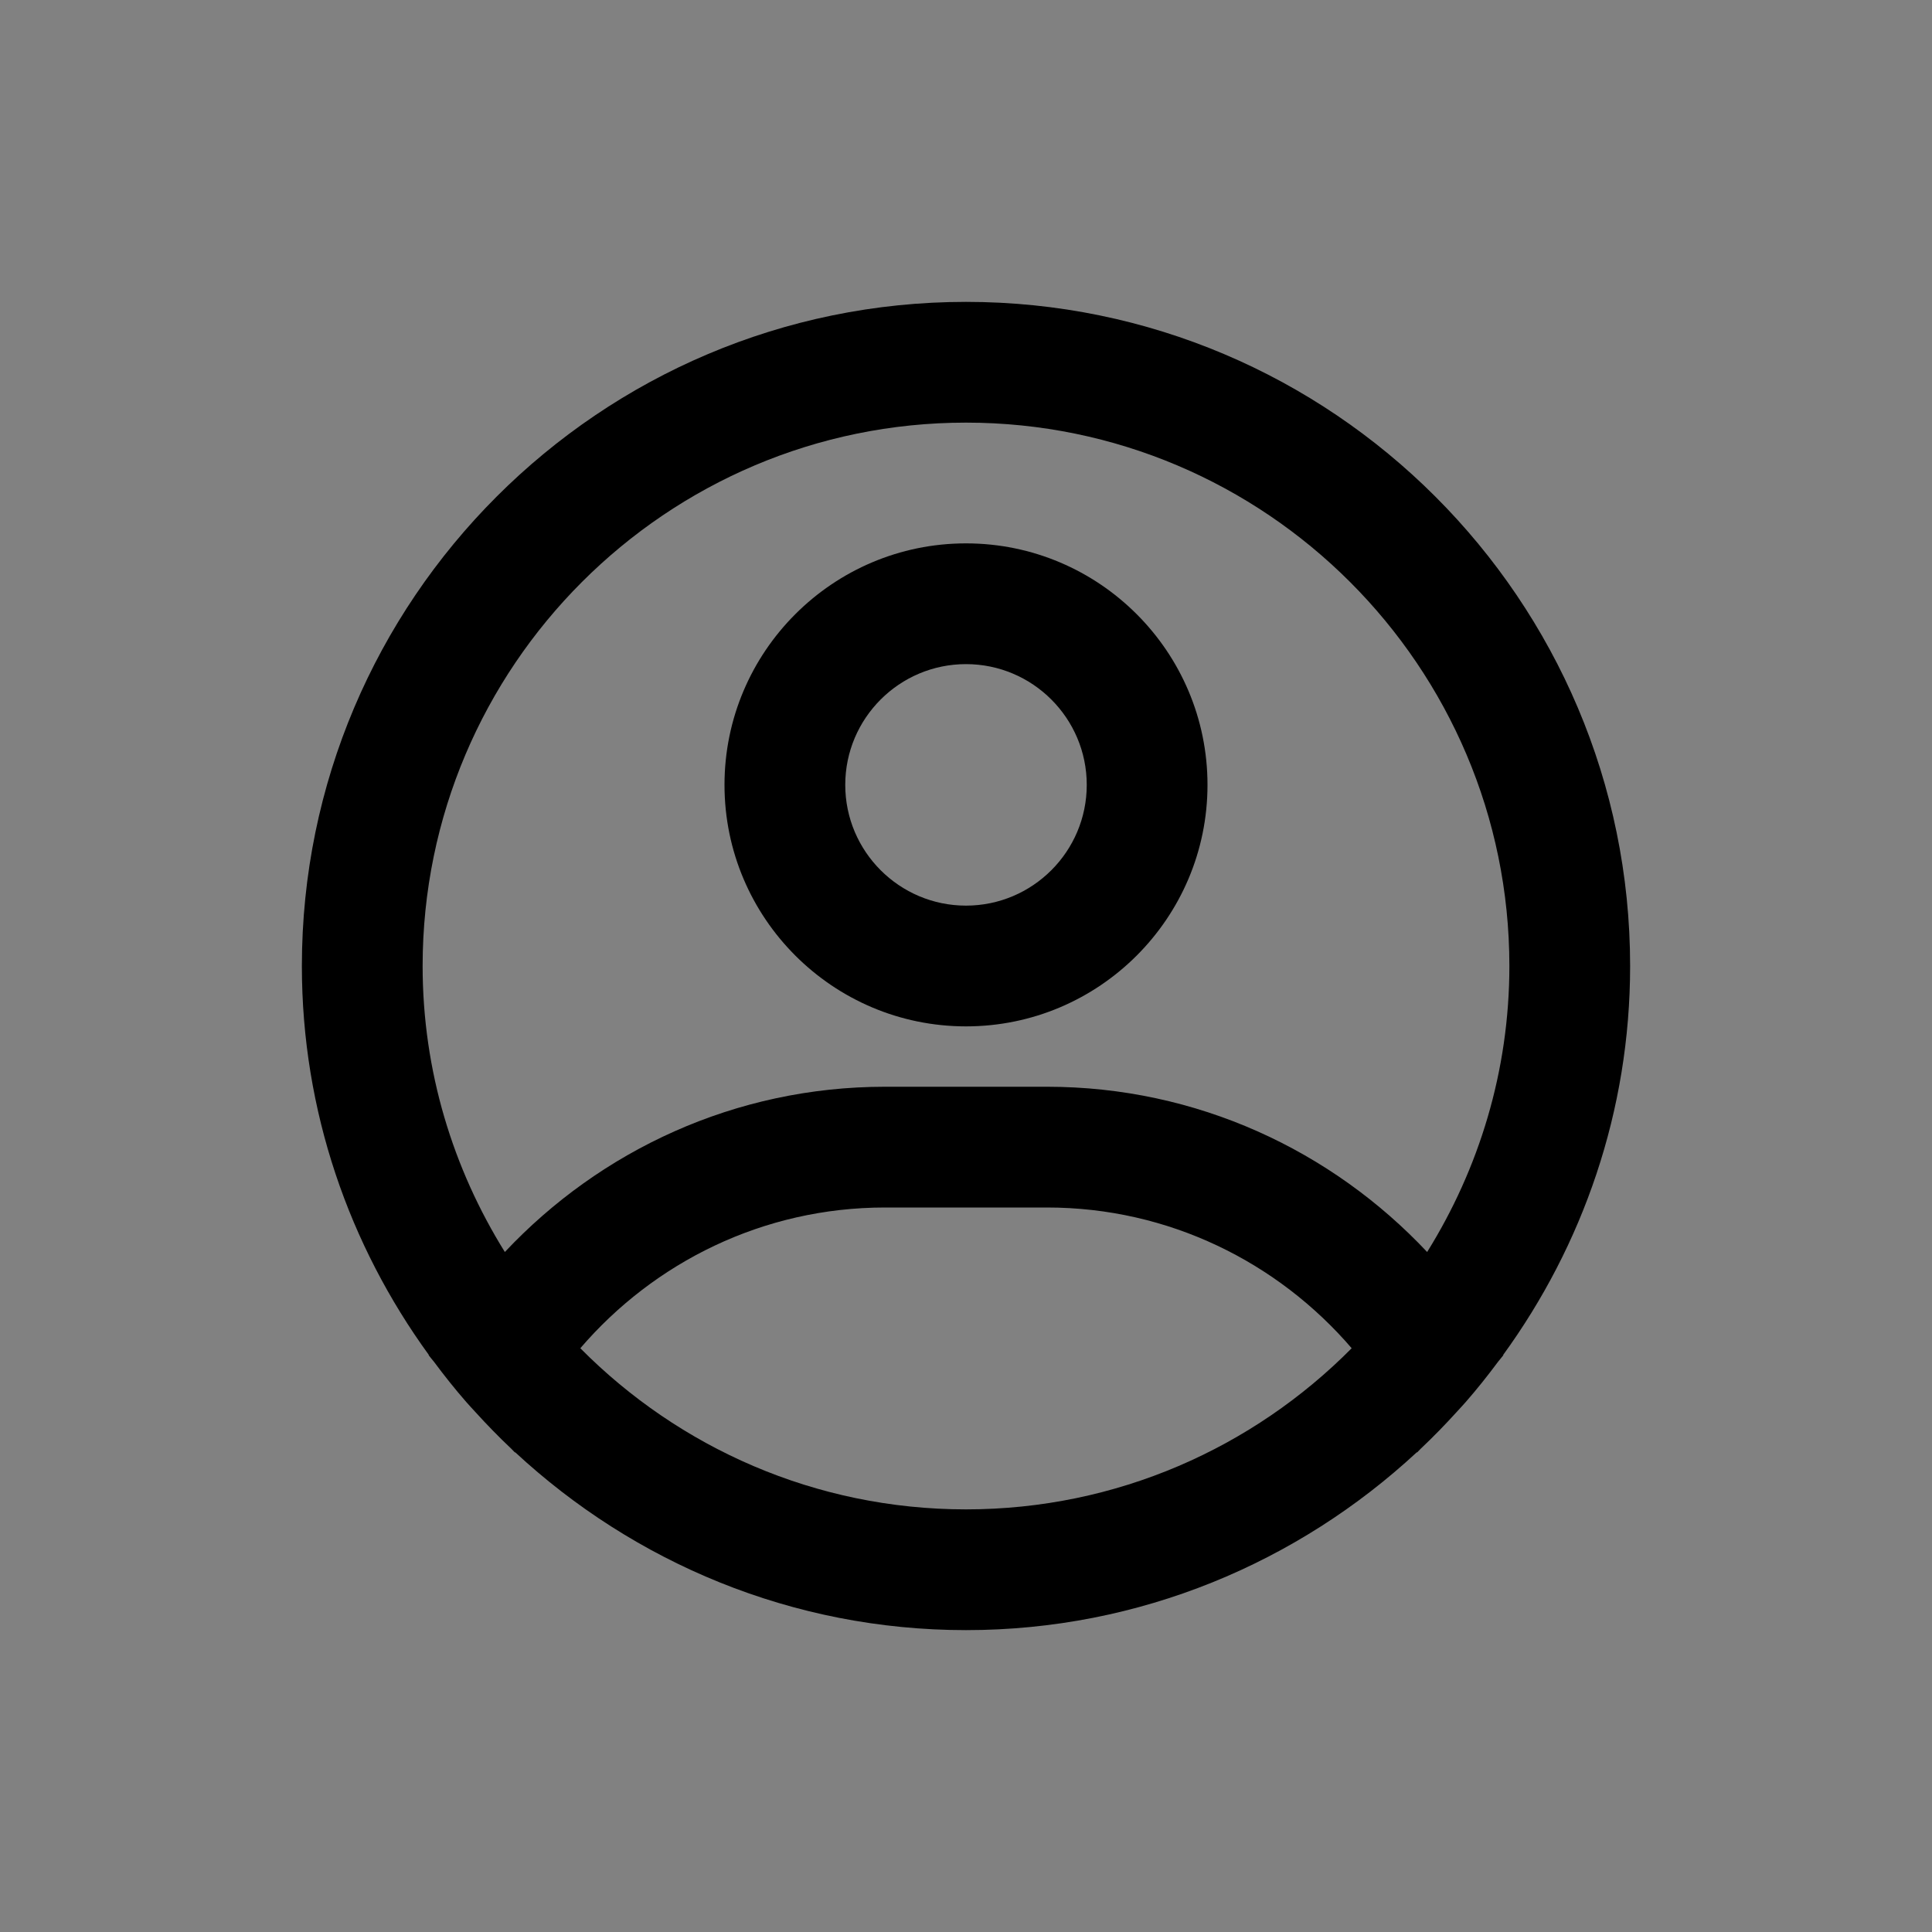 <svg width="32" height="32" viewBox="0 0 32 32" fill="none" xmlns="http://www.w3.org/2000/svg">
<rect x="0" y="0" width="32" height="32" fill="#808080" stroke="none"/>
<path opacity="0.01" fill-rule="evenodd" clip-rule="evenodd" d="M0 32H32V0H0V32Z" fill="#FEFEFE"/>
<path fill-rule="evenodd" clip-rule="evenodd" d="M16 11C17.103 11 18 11.897 18 13C18 14.103 17.103 15 16 15C14.897 15 14 14.103 14 13C14 11.897 14.897 11 16 11ZM16 17C18.206 17 20 15.206 20 13C20 10.794 18.206 9 16 9C13.794 9 12 10.794 12 13C12 15.206 13.794 17 16 17Z" fill="#000000"/>
<path fill-rule="evenodd" clip-rule="evenodd" d="M16 25C13.504 25 11.244 23.978 9.612 22.331C10.834 20.908 12.64 20 14.658 20H17.342C19.36 20 21.166 20.908 22.388 22.331C20.756 23.978 18.496 25 16 25ZM7 16C7 11.038 11.038 7 16 7C20.962 7 25 11.038 25 16C25 17.739 24.496 19.359 23.638 20.737C22.059 19.057 19.824 18 17.342 18H14.658C12.176 18 9.941 19.057 8.362 20.737C7.504 19.359 7 17.739 7 16ZM24.814 22.553C24.841 22.517 24.873 22.484 24.9 22.447C24.899 22.445 24.898 22.444 24.897 22.442C26.214 20.629 27 18.407 27 16C27 9.935 22.065 5 16 5C9.935 5 5 9.935 5 16C5 18.407 5.786 20.629 7.103 22.442C7.102 22.444 7.101 22.445 7.1 22.447C7.127 22.484 7.159 22.517 7.187 22.554C7.358 22.784 7.535 23.007 7.723 23.222C7.772 23.278 7.823 23.332 7.874 23.388C8.065 23.598 8.262 23.801 8.469 23.996C8.49 24.016 8.508 24.038 8.529 24.058C8.53 24.056 8.531 24.055 8.532 24.053C10.496 25.875 13.116 27 16 27C18.884 27 21.504 25.875 23.468 24.053C23.469 24.055 23.47 24.056 23.471 24.058C23.492 24.038 23.51 24.016 23.531 23.996C23.738 23.801 23.936 23.597 24.127 23.387C24.177 23.332 24.228 23.278 24.277 23.222C24.465 23.007 24.643 22.783 24.814 22.553Z" fill="#000000"/>
</svg>
